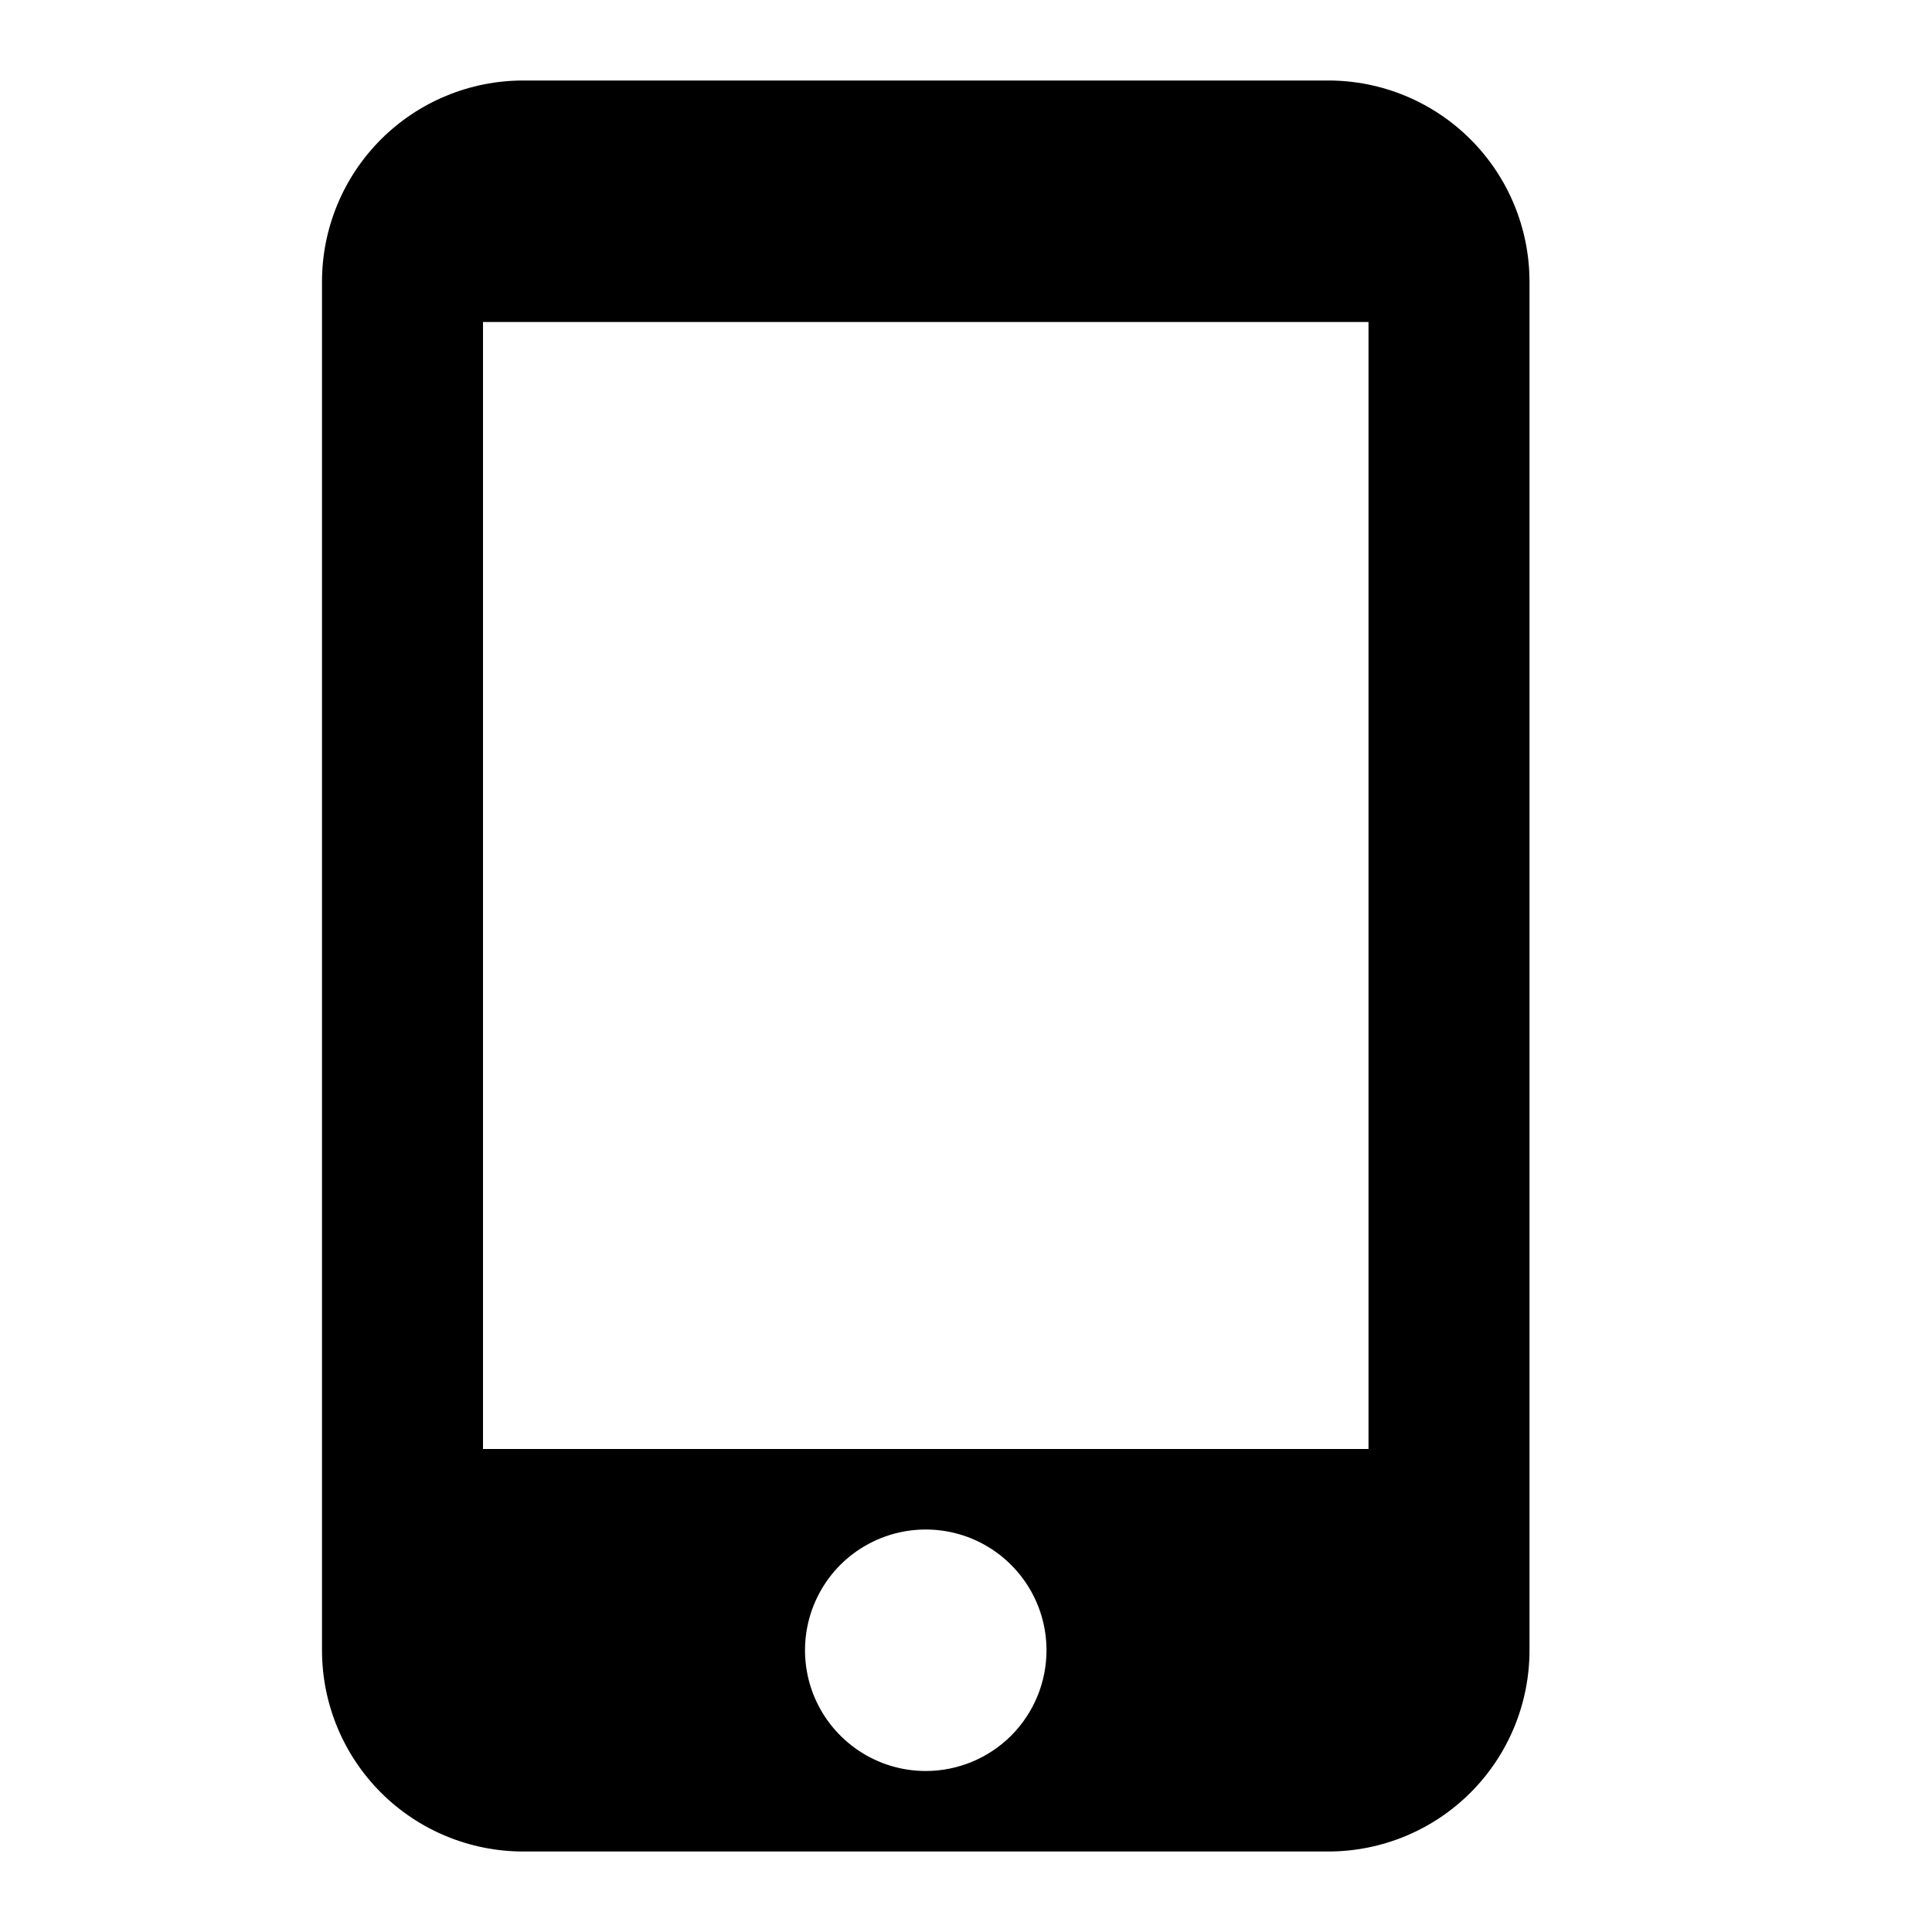 <svg width="24" height="24" viewBox="0 0 24 24" fill="none" xmlns="http://www.w3.org/2000/svg">
<path d="M16.5 1H6.5C5.837 1 5.201 1.263 4.732 1.732C4.263 2.201 4 2.837 4 3.5V20.5C4 21.163 4.263 21.799 4.732 22.268C5.201 22.737 5.837 23 6.5 23H16.5C17.163 23 17.799 22.737 18.268 22.268C18.737 21.799 19 21.163 19 20.5V3.5C19 2.837 18.737 2.201 18.268 1.732C17.799 1.263 17.163 1 16.5 1ZM11.5 22C11.203 22 10.913 21.912 10.667 21.747C10.42 21.582 10.228 21.348 10.114 21.074C10.001 20.8 9.971 20.498 10.029 20.207C10.087 19.916 10.23 19.649 10.439 19.439C10.649 19.23 10.916 19.087 11.207 19.029C11.498 18.971 11.8 19.001 12.074 19.114C12.348 19.228 12.582 19.42 12.747 19.667C12.912 19.913 13 20.203 13 20.5C13 20.898 12.842 21.279 12.561 21.561C12.279 21.842 11.898 22 11.5 22ZM17 18H6V4H17V18Z" fill="black"/>
</svg>
